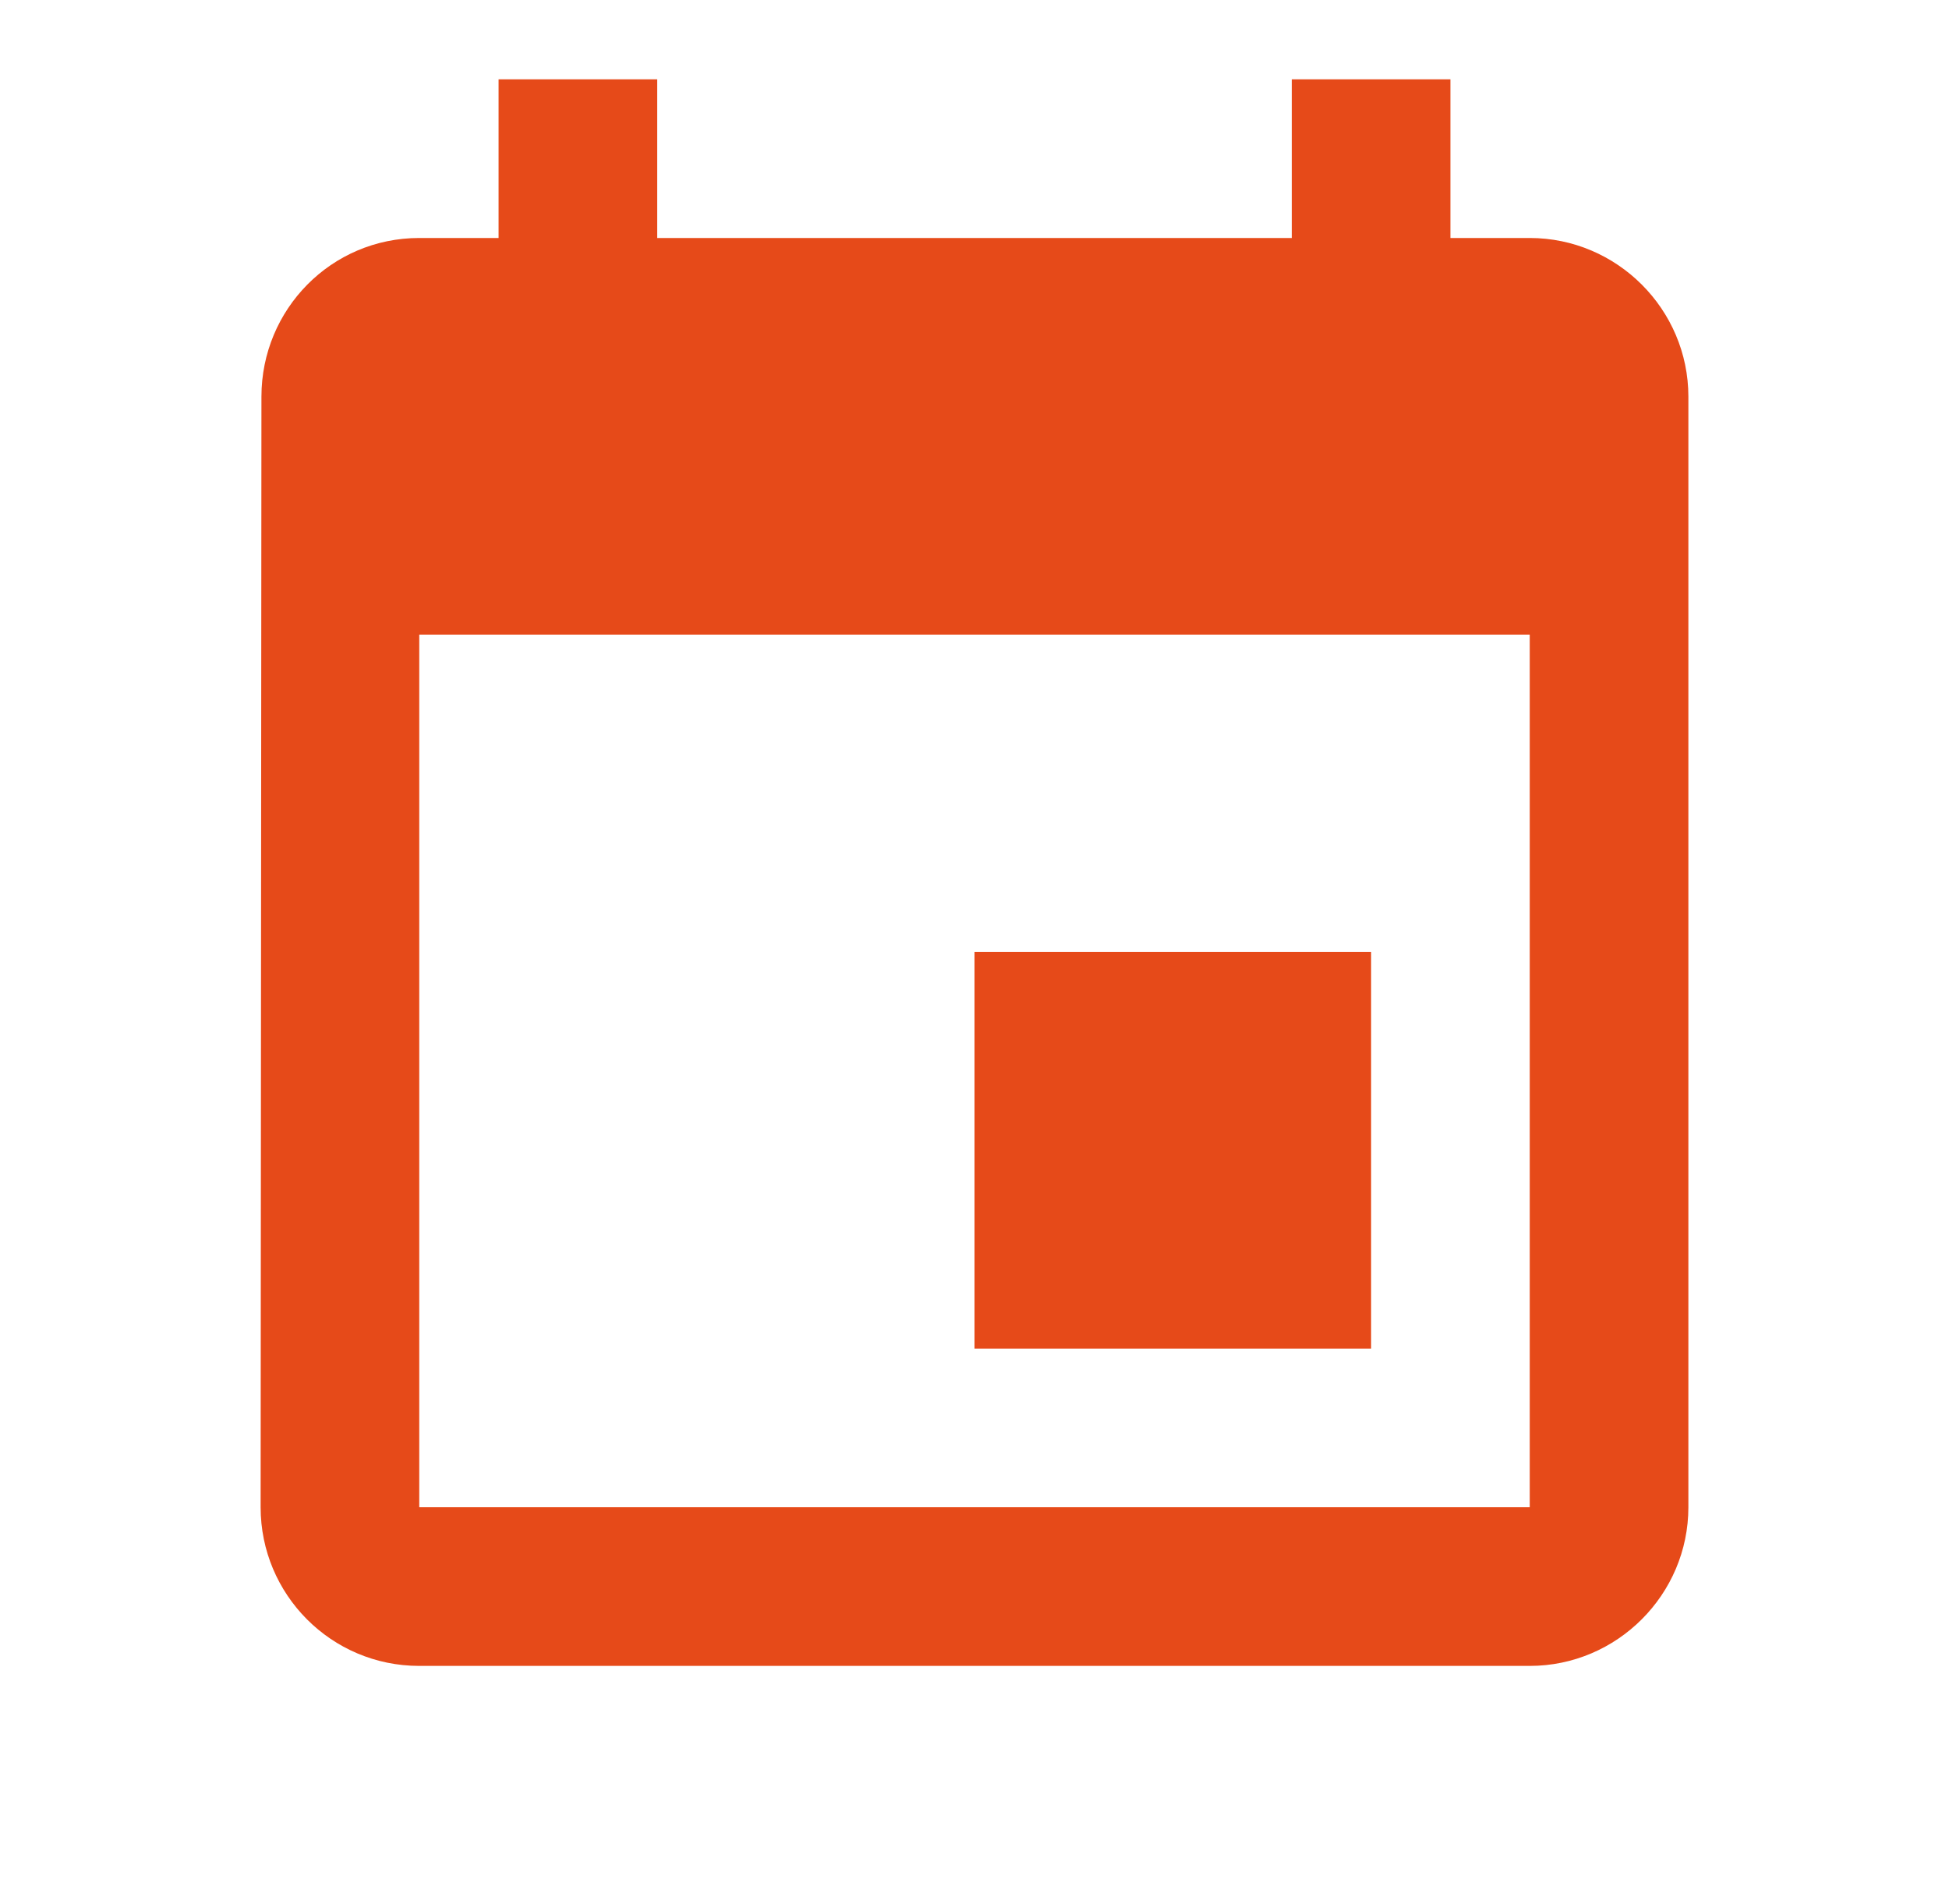 <svg width="43" height="42" viewBox="0 0 43 42" fill="none" xmlns="http://www.w3.org/2000/svg">
<g clip-path="url(#clip0_16_3584)">
<path d="M30.25 21H21.5V29.75H30.25V21ZM28.5 1.75V5.25H14.5V1.75H11V5.25H9.25C7.308 5.25 5.768 6.825 5.768 8.75L5.75 33.25C5.75 35.175 7.308 36.75 9.25 36.75H33.75C35.675 36.75 37.25 35.175 37.25 33.25V8.75C37.25 6.825 35.675 5.25 33.75 5.25H32V1.75H28.5ZM33.75 33.25H9.25V14H33.75V33.25Z" fill="#E64A19"/>
</g>
<defs>
<clipPath id="clip0_16_3584">
<rect width="42" height="42" fill="white" transform="translate(0.5)"/>
</clipPath>
</defs>
</svg>
